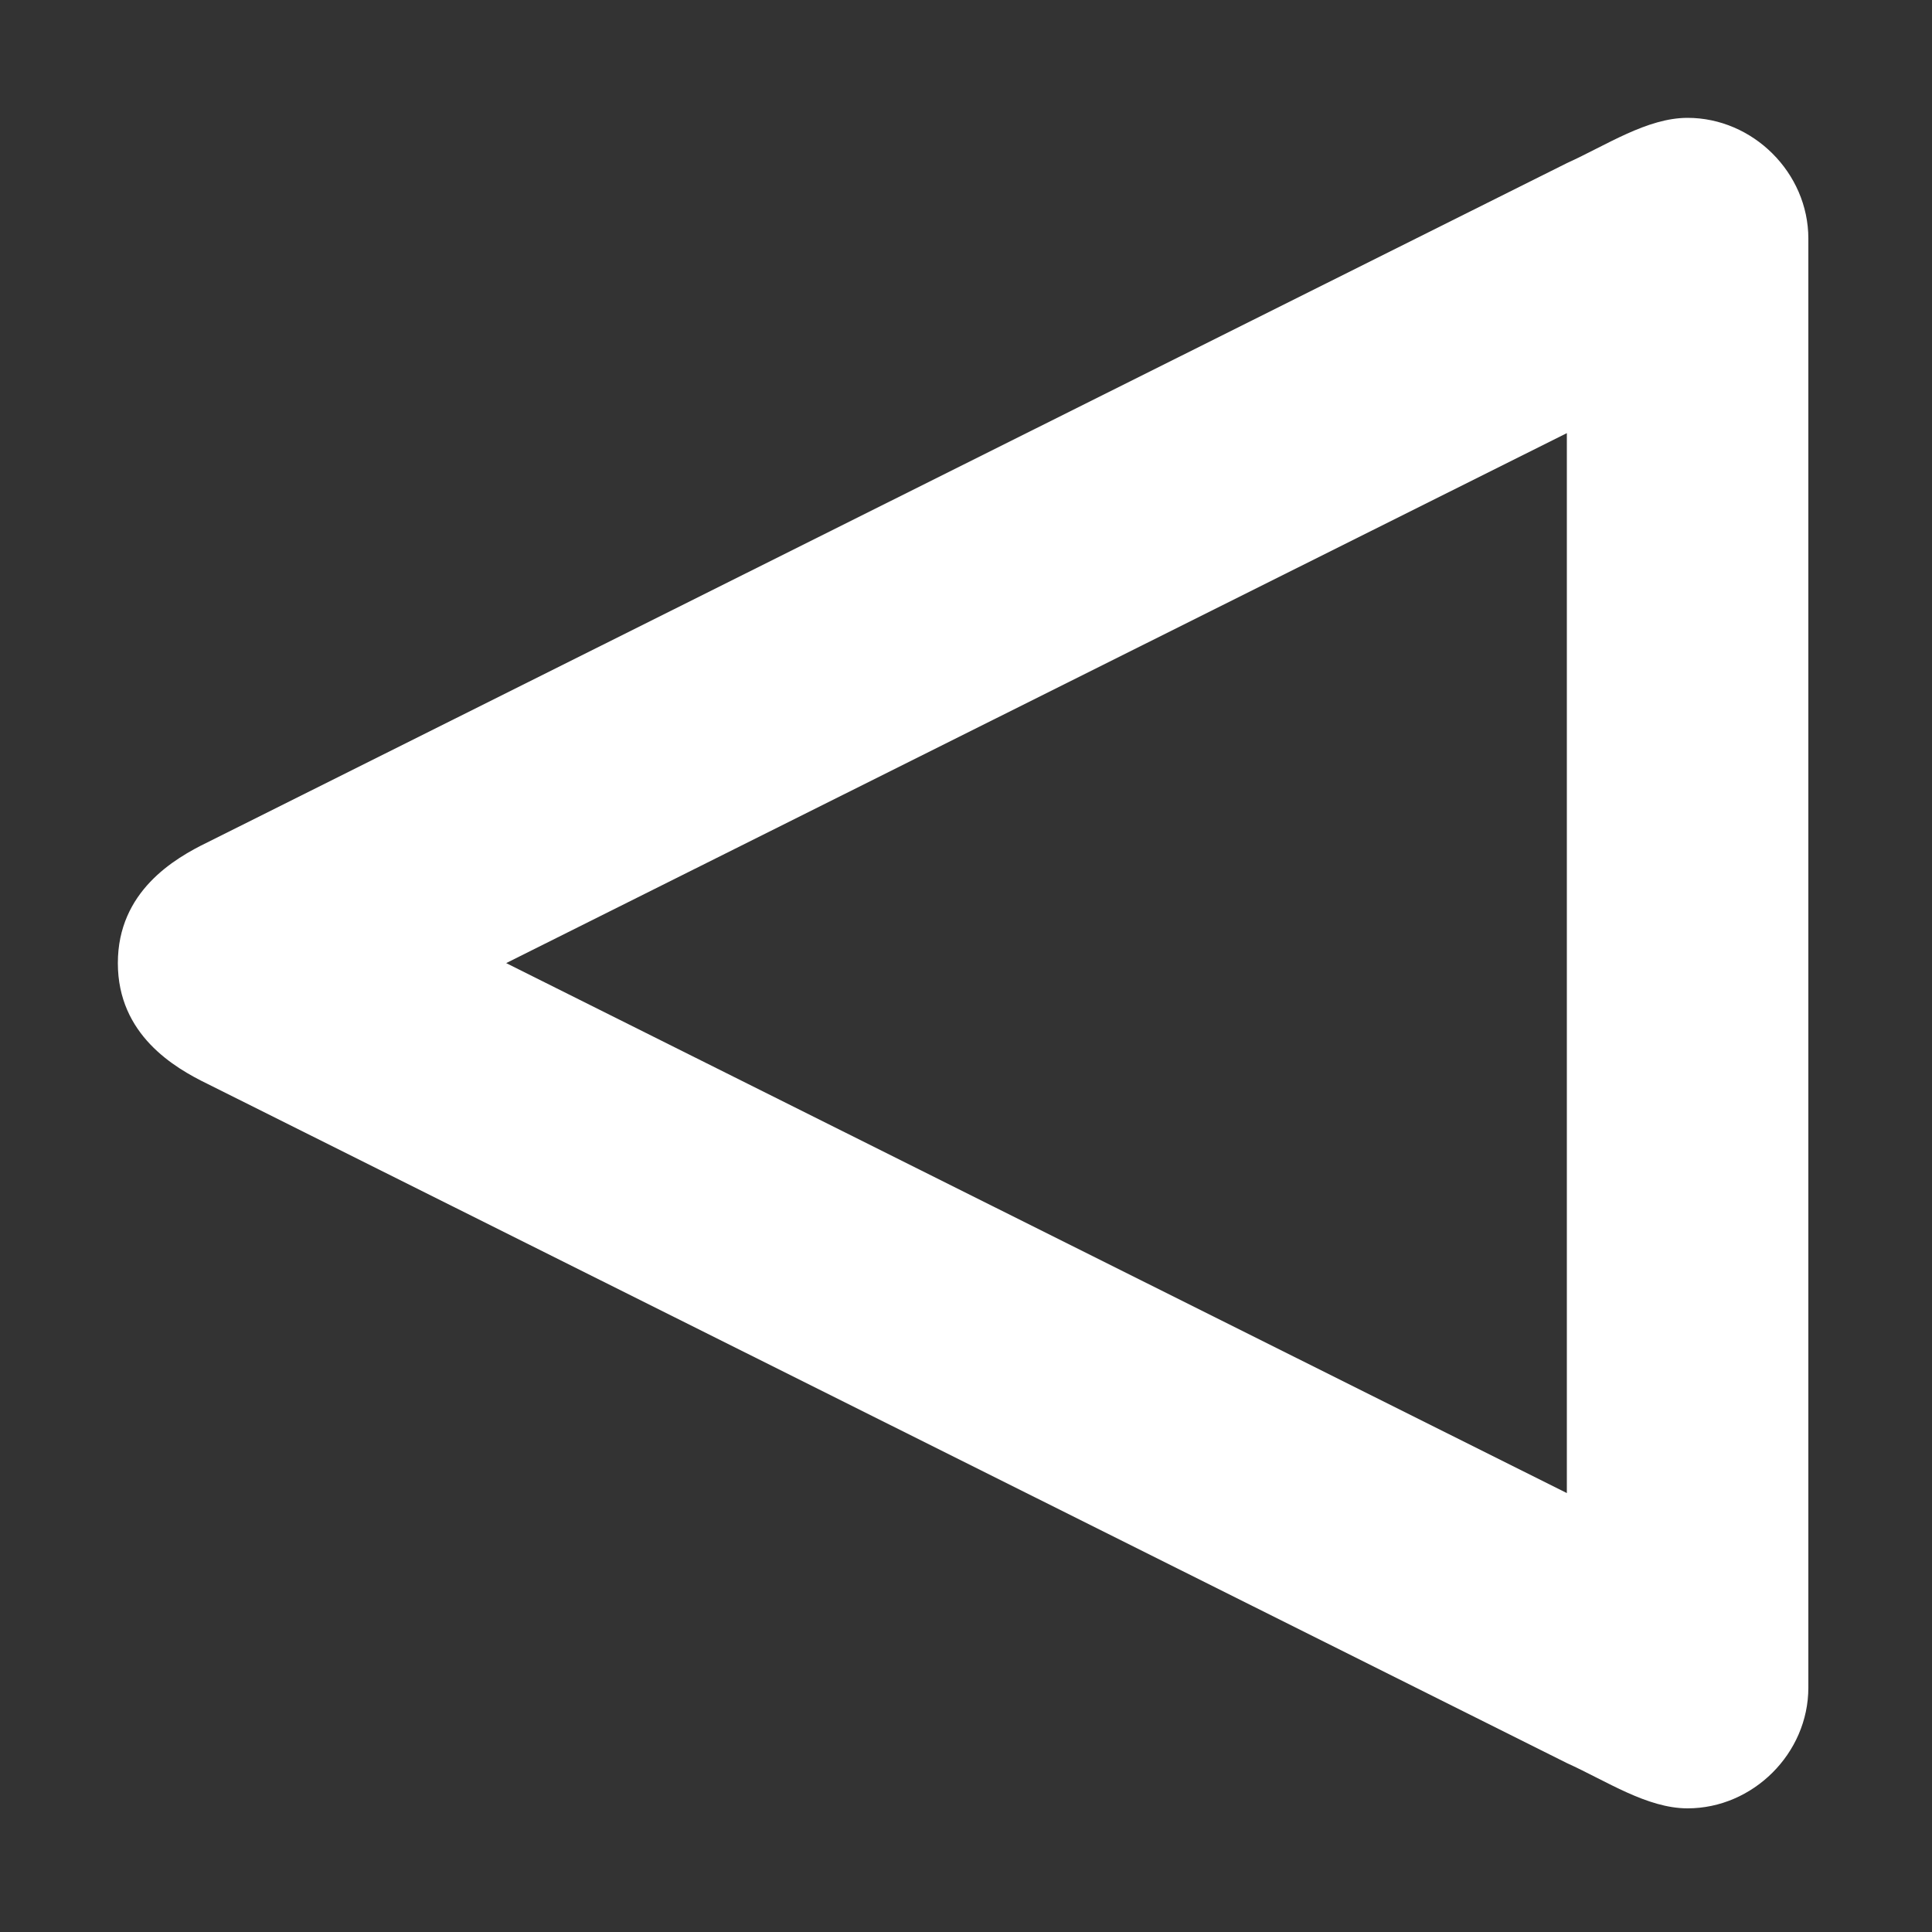 <svg width="32" height="32" xmlns="http://www.w3.org/2000/svg">

 <rect width="100%" height="100%" fill="#333333" stroke="none"/>

 <g>
  <title>background</title>
  <rect fill="none" id="canvas_background" height="402" width="582" y="-1" x="-1"/>
 </g>
 <g>
  <title>Layer 1</title>
  <path transform="rotate(-180 15.952,15.952) " fill="#ffffff" id="svg_1" d="m28.468,13.952l-22.516,-11.25c-0.656,-0.297 -1.328,-0.75 -2,-0.75c-1.078,0 -2,0.906 -2,2l0,24c0,1.094 0.922,2 2,2c0.672,0 1.344,-0.453 2,-0.75l22.516,-11.25c0.547,-0.266 1.484,-0.812 1.484,-2s-0.937,-1.734 -1.484,-2zm-22.516,10.778l0,-17.556l17.568,8.778l-17.568,8.778z"/>
 </g>
</svg>